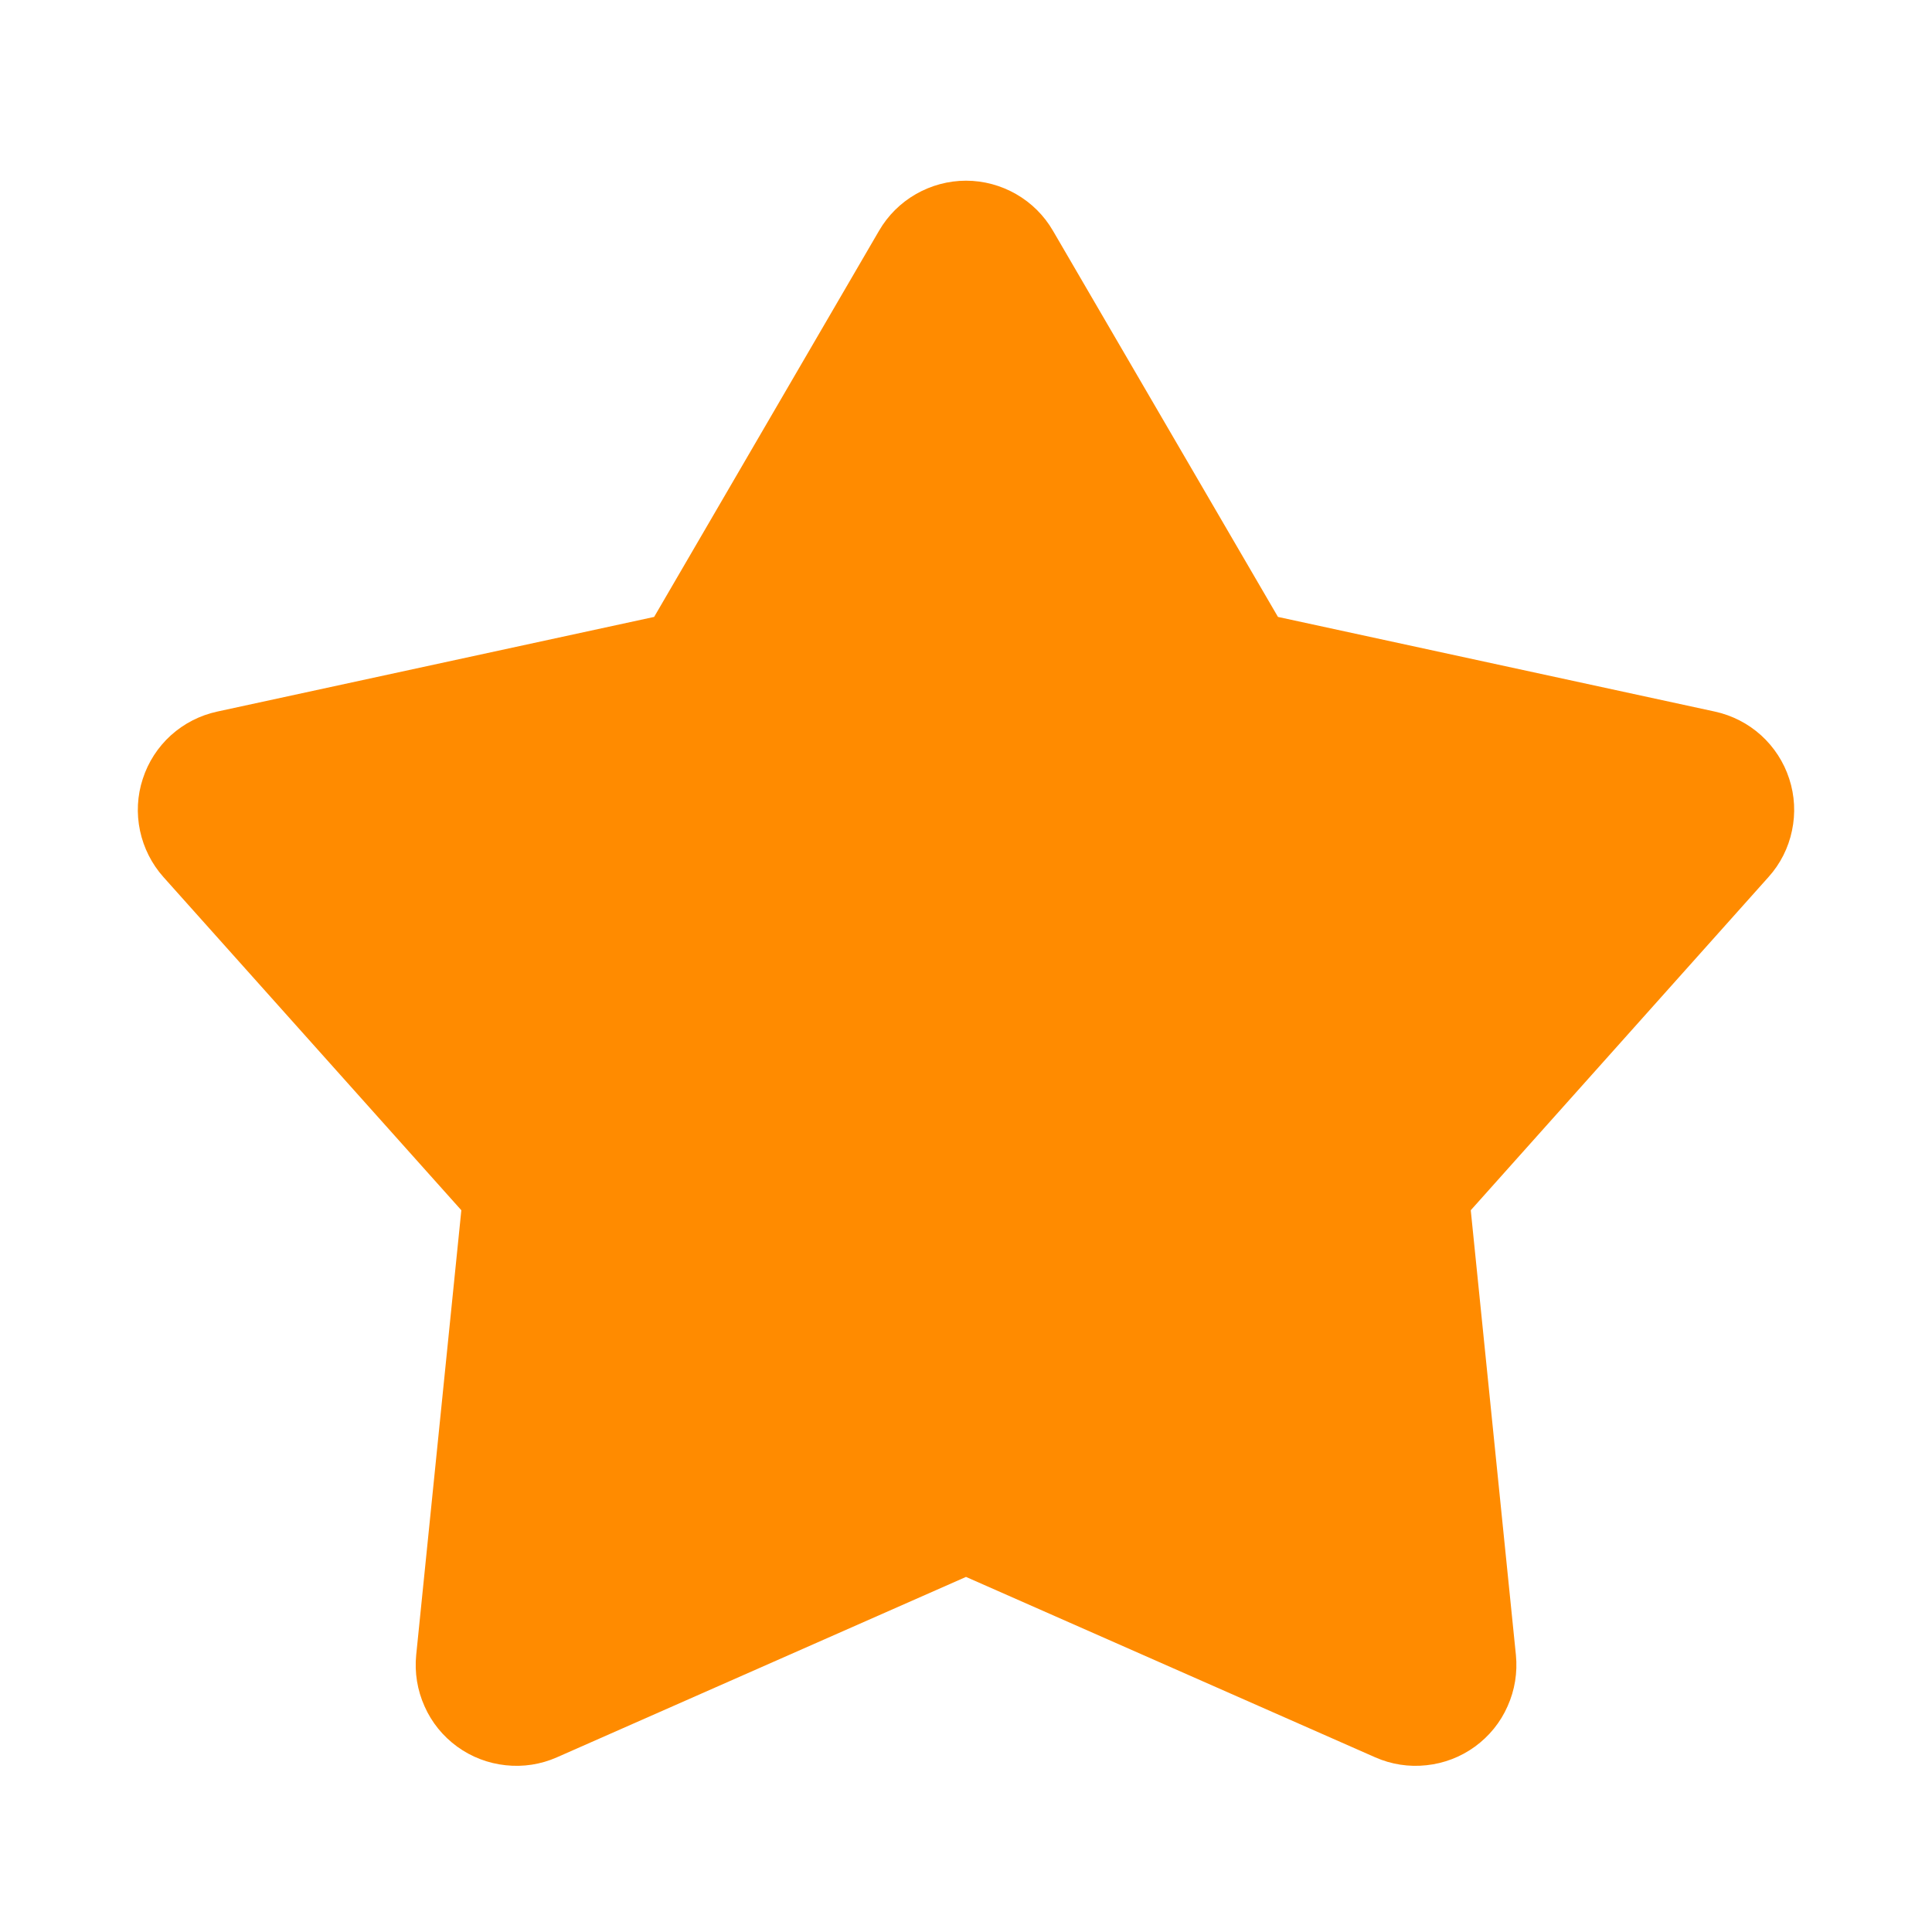 <svg width="19" height="19" viewBox="0 0 19 19" fill="none" xmlns="http://www.w3.org/2000/svg">
<g clip-path="url(#clip0_4004_4454)">
<path d="M8.645 2.269C8.732 2.119 8.857 1.995 9.007 1.909C9.157 1.823 9.327 1.777 9.5 1.777C9.673 1.777 9.843 1.823 9.993 1.909C10.143 1.995 10.268 2.119 10.355 2.269L12.568 6.067L16.865 6.998C17.034 7.035 17.191 7.115 17.319 7.231C17.447 7.347 17.543 7.495 17.596 7.659C17.65 7.824 17.659 8 17.623 8.169C17.588 8.338 17.509 8.495 17.393 8.624L14.464 11.902L14.908 16.276C14.925 16.449 14.897 16.622 14.826 16.78C14.756 16.939 14.645 17.075 14.505 17.177C14.365 17.279 14.2 17.342 14.028 17.36C13.856 17.379 13.682 17.352 13.524 17.282L9.5 15.508L5.477 17.282C5.319 17.352 5.145 17.379 4.973 17.36C4.801 17.342 4.636 17.279 4.496 17.177C4.356 17.075 4.245 16.939 4.175 16.78C4.104 16.622 4.076 16.449 4.093 16.276L4.537 11.902L1.607 8.625C1.492 8.496 1.413 8.339 1.377 8.17C1.341 8 1.35 7.824 1.404 7.66C1.457 7.495 1.553 7.347 1.681 7.231C1.81 7.115 1.966 7.035 2.136 6.998L6.433 6.067L8.645 2.269Z" fill="#FF8B00"/>
</g>
<defs>
<clipPath id="clip0_4004_4454">
<rect width="19" height="19" fill="white"/>
</clipPath>
</defs>
</svg>
